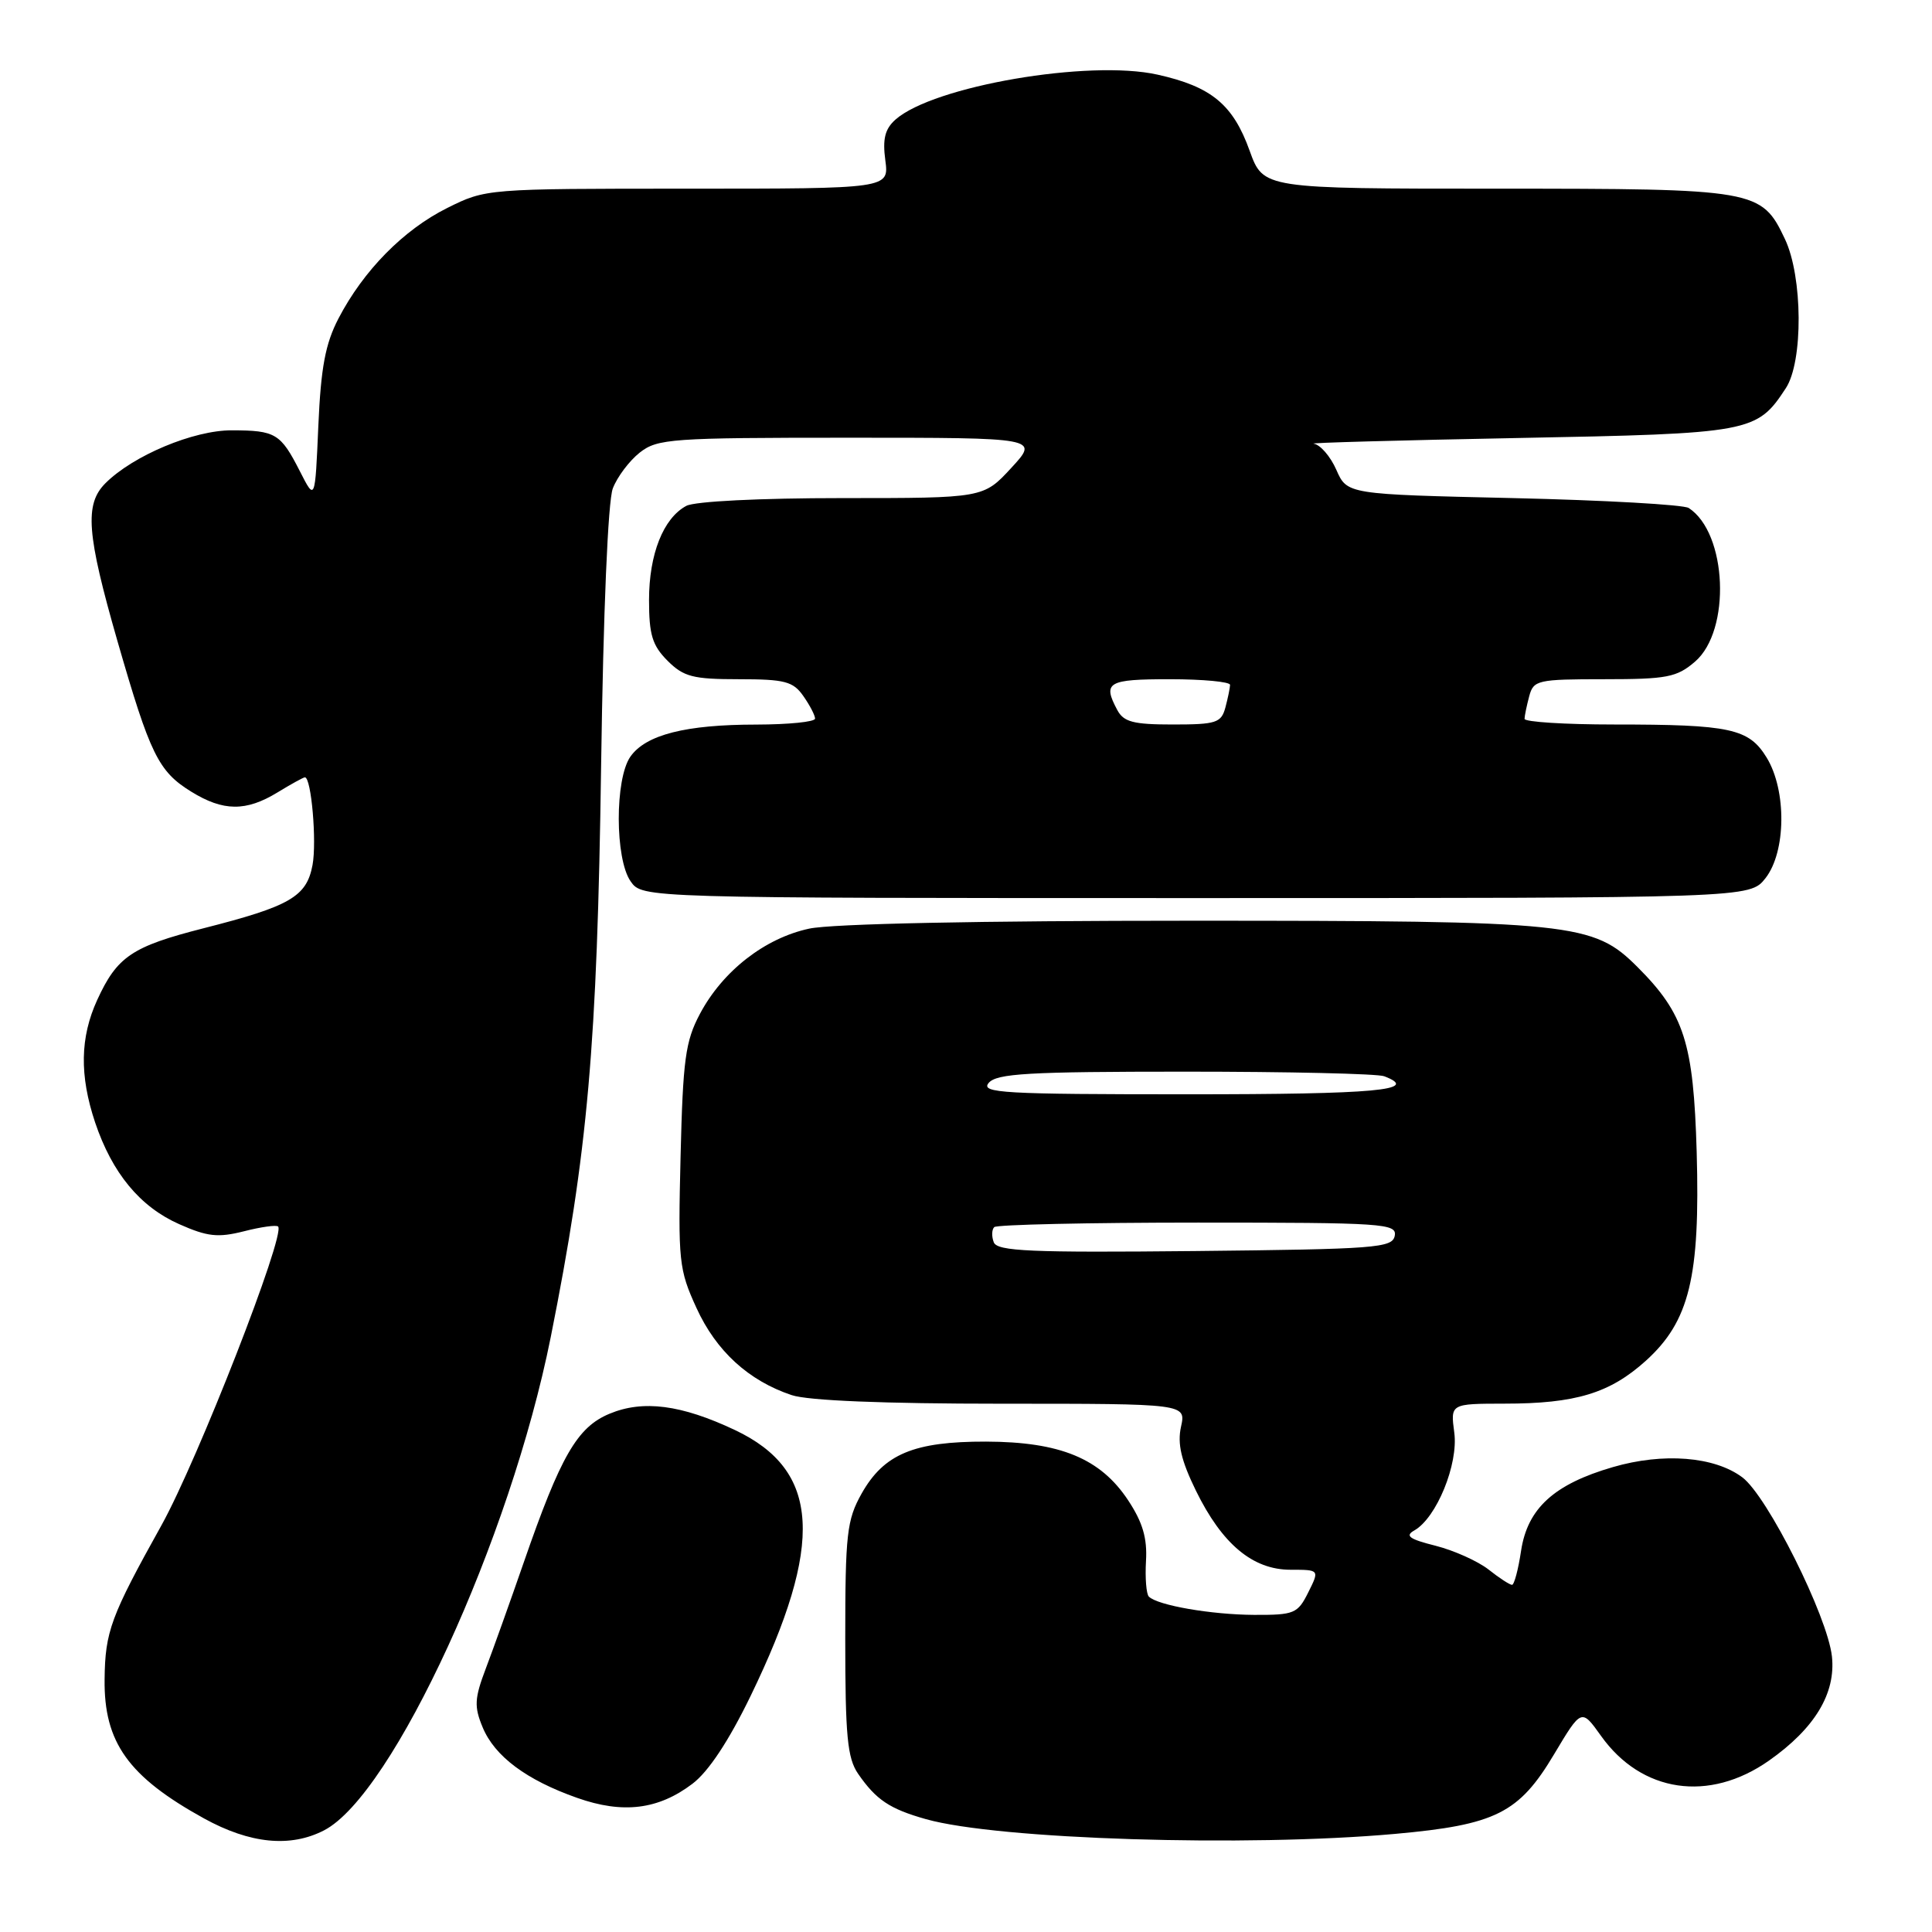 <?xml version="1.0" encoding="UTF-8" standalone="no"?>
<!DOCTYPE svg PUBLIC "-//W3C//DTD SVG 1.1//EN" "http://www.w3.org/Graphics/SVG/1.1/DTD/svg11.dtd" >
<svg xmlns="http://www.w3.org/2000/svg" xmlns:xlink="http://www.w3.org/1999/xlink" version="1.1" viewBox="0 0 256 256">
 <g >
 <path fill="currentColor"
d=" M 42.94 242.53 C 52.06 237.82 67.61 203.97 72.97 177.20 C 77.89 152.58 79.13 138.57 79.65 101.50 C 79.94 80.99 80.56 66.40 81.20 64.72 C 81.79 63.18 83.40 61.05 84.77 59.97 C 87.11 58.13 88.93 58.00 112.48 58.00 C 137.69 58.00 137.69 58.00 134.00 62.00 C 130.31 66.00 130.31 66.00 111.59 66.00 C 100.66 66.00 92.07 66.43 90.94 67.03 C 87.89 68.66 86.00 73.44 86.00 79.50 C 86.00 84.10 86.43 85.52 88.45 87.55 C 90.59 89.68 91.81 90.00 97.90 90.00 C 103.99 90.00 105.09 90.29 106.44 92.22 C 107.30 93.44 108.00 94.79 108.00 95.22 C 108.00 95.65 104.51 96.00 100.25 96.01 C 90.84 96.01 85.57 97.36 83.53 100.26 C 81.46 103.22 81.48 113.81 83.56 116.78 C 85.11 119.00 85.11 119.00 158.48 119.00 C 231.85 119.00 231.85 119.00 233.93 116.37 C 236.67 112.88 236.75 104.75 234.10 100.40 C 231.74 96.53 229.31 96.00 213.87 96.00 C 207.34 96.00 202.01 95.66 202.01 95.25 C 202.02 94.84 202.30 93.49 202.63 92.25 C 203.20 90.12 203.73 90.00 212.56 90.00 C 220.89 90.00 222.18 89.75 224.60 87.67 C 229.40 83.54 228.87 70.62 223.76 67.31 C 223.07 66.87 212.60 66.28 200.50 66.00 C 178.50 65.50 178.50 65.50 177.07 62.25 C 176.28 60.46 174.93 58.91 174.07 58.79 C 173.21 58.68 185.35 58.34 201.05 58.04 C 232.06 57.45 232.78 57.32 236.63 51.44 C 238.95 47.91 238.88 36.65 236.51 31.67 C 233.40 25.11 232.74 25.00 198.25 25.00 C 167.40 25.00 167.40 25.00 165.59 19.99 C 163.39 13.85 160.52 11.48 153.38 9.89 C 144.31 7.86 123.66 11.40 118.65 15.85 C 117.26 17.09 116.93 18.41 117.31 21.24 C 117.81 25.00 117.81 25.00 91.10 25.00 C 64.46 25.00 64.38 25.01 59.26 27.56 C 53.48 30.44 48.16 35.84 44.85 42.20 C 43.11 45.55 42.52 48.69 42.18 56.45 C 41.75 66.40 41.75 66.40 39.74 62.45 C 37.18 57.43 36.52 57.03 30.72 57.02 C 25.66 57.00 17.64 60.36 13.97 64.03 C 11.18 66.82 11.48 70.74 15.57 84.97 C 19.90 99.99 20.98 102.21 25.34 104.90 C 29.58 107.52 32.59 107.55 36.77 105.00 C 38.57 103.90 40.20 103.00 40.40 103.00 C 41.25 103.00 41.99 111.52 41.41 114.63 C 40.62 118.82 38.45 120.08 26.93 123.01 C 17.49 125.42 15.52 126.74 12.88 132.50 C 10.61 137.46 10.52 142.49 12.60 148.72 C 14.86 155.44 18.55 159.91 23.75 162.21 C 27.49 163.87 28.88 164.02 32.33 163.15 C 34.59 162.57 36.62 162.29 36.85 162.52 C 37.88 163.55 26.20 193.45 21.41 202.08 C 14.66 214.20 13.93 216.18 13.86 222.52 C 13.76 230.88 17.01 235.42 27.03 240.95 C 33.13 244.31 38.47 244.84 42.94 242.53 Z  M 184.85 243.00 C 198.19 241.80 201.27 240.26 205.93 232.44 C 209.55 226.38 209.55 226.38 212.14 230.01 C 217.51 237.55 226.46 238.87 234.40 233.29 C 240.47 229.02 243.27 224.38 242.74 219.48 C 242.15 214.15 234.19 198.23 230.86 195.75 C 227.17 192.99 220.39 192.45 213.71 194.40 C 205.92 196.66 202.40 199.87 201.55 205.49 C 201.18 207.97 200.64 210.00 200.35 210.00 C 200.05 210.00 198.65 209.09 197.24 207.97 C 195.82 206.86 192.66 205.44 190.22 204.82 C 186.75 203.95 186.13 203.51 187.39 202.80 C 190.34 201.15 193.26 194.01 192.70 189.83 C 192.19 186.00 192.19 186.00 199.35 185.99 C 208.79 185.99 213.31 184.61 218.08 180.31 C 223.86 175.08 225.29 169.23 224.82 152.66 C 224.40 138.16 223.18 134.34 216.98 128.14 C 211.11 122.27 208.54 122.00 157.87 122.00 C 129.79 122.00 110.21 122.40 107.22 123.05 C 101.34 124.31 95.75 128.67 92.74 134.35 C 90.82 137.96 90.49 140.40 90.18 153.21 C 89.84 167.14 89.95 168.21 92.29 173.32 C 94.90 179.03 99.19 182.95 104.90 184.86 C 107.07 185.59 117.12 186.00 132.73 186.00 C 157.16 186.00 157.16 186.00 156.49 189.05 C 155.99 191.31 156.51 193.52 158.46 197.51 C 161.93 204.60 165.99 208.00 171.00 208.00 C 174.85 208.00 174.85 208.00 173.35 211.00 C 171.95 213.81 171.50 214.00 166.18 213.98 C 160.50 213.95 153.39 212.72 152.23 211.56 C 151.89 211.22 151.72 209.10 151.85 206.84 C 152.03 203.82 151.41 201.71 149.48 198.79 C 145.81 193.25 140.49 191.05 130.65 191.02 C 121.09 191.00 117.12 192.66 114.16 197.92 C 112.21 201.41 112.00 203.24 112.00 217.16 C 112.00 230.03 112.28 232.96 113.70 235.03 C 116.09 238.49 117.88 239.69 122.70 241.05 C 132.25 243.74 165.17 244.77 184.85 243.00 Z  M 91.75 236.36 C 93.87 234.76 96.57 230.68 99.47 224.70 C 109.26 204.50 108.69 194.84 97.39 189.49 C 90.28 186.13 85.21 185.47 80.76 187.33 C 76.48 189.11 74.29 192.91 69.41 207.00 C 67.60 212.22 65.33 218.57 64.37 221.09 C 62.87 225.05 62.81 226.13 63.95 228.87 C 65.54 232.72 69.75 235.86 76.48 238.23 C 82.54 240.37 87.23 239.79 91.75 236.36 Z  M 148.04 94.07 C 146.08 90.40 146.77 90.00 155.00 90.00 C 159.40 90.00 162.99 90.34 162.99 90.75 C 162.98 91.16 162.70 92.51 162.37 93.75 C 161.82 95.78 161.16 96.00 155.42 96.00 C 150.17 96.00 148.89 95.67 148.04 94.07 Z  M 131.68 164.61 C 131.38 163.83 131.41 162.93 131.74 162.60 C 132.06 162.27 144.22 162.00 158.74 162.00 C 183.35 162.00 185.12 162.12 184.81 163.75 C 184.50 165.36 182.31 165.52 158.35 165.77 C 136.54 165.99 132.14 165.80 131.68 164.61 Z  M 131.00 143.50 C 132.05 142.24 136.22 142.00 157.04 142.00 C 170.68 142.00 182.55 142.27 183.42 142.61 C 188.26 144.46 182.42 145.00 157.38 145.00 C 132.94 145.00 129.90 144.83 131.00 143.50 Z "/>
</g>
</svg>